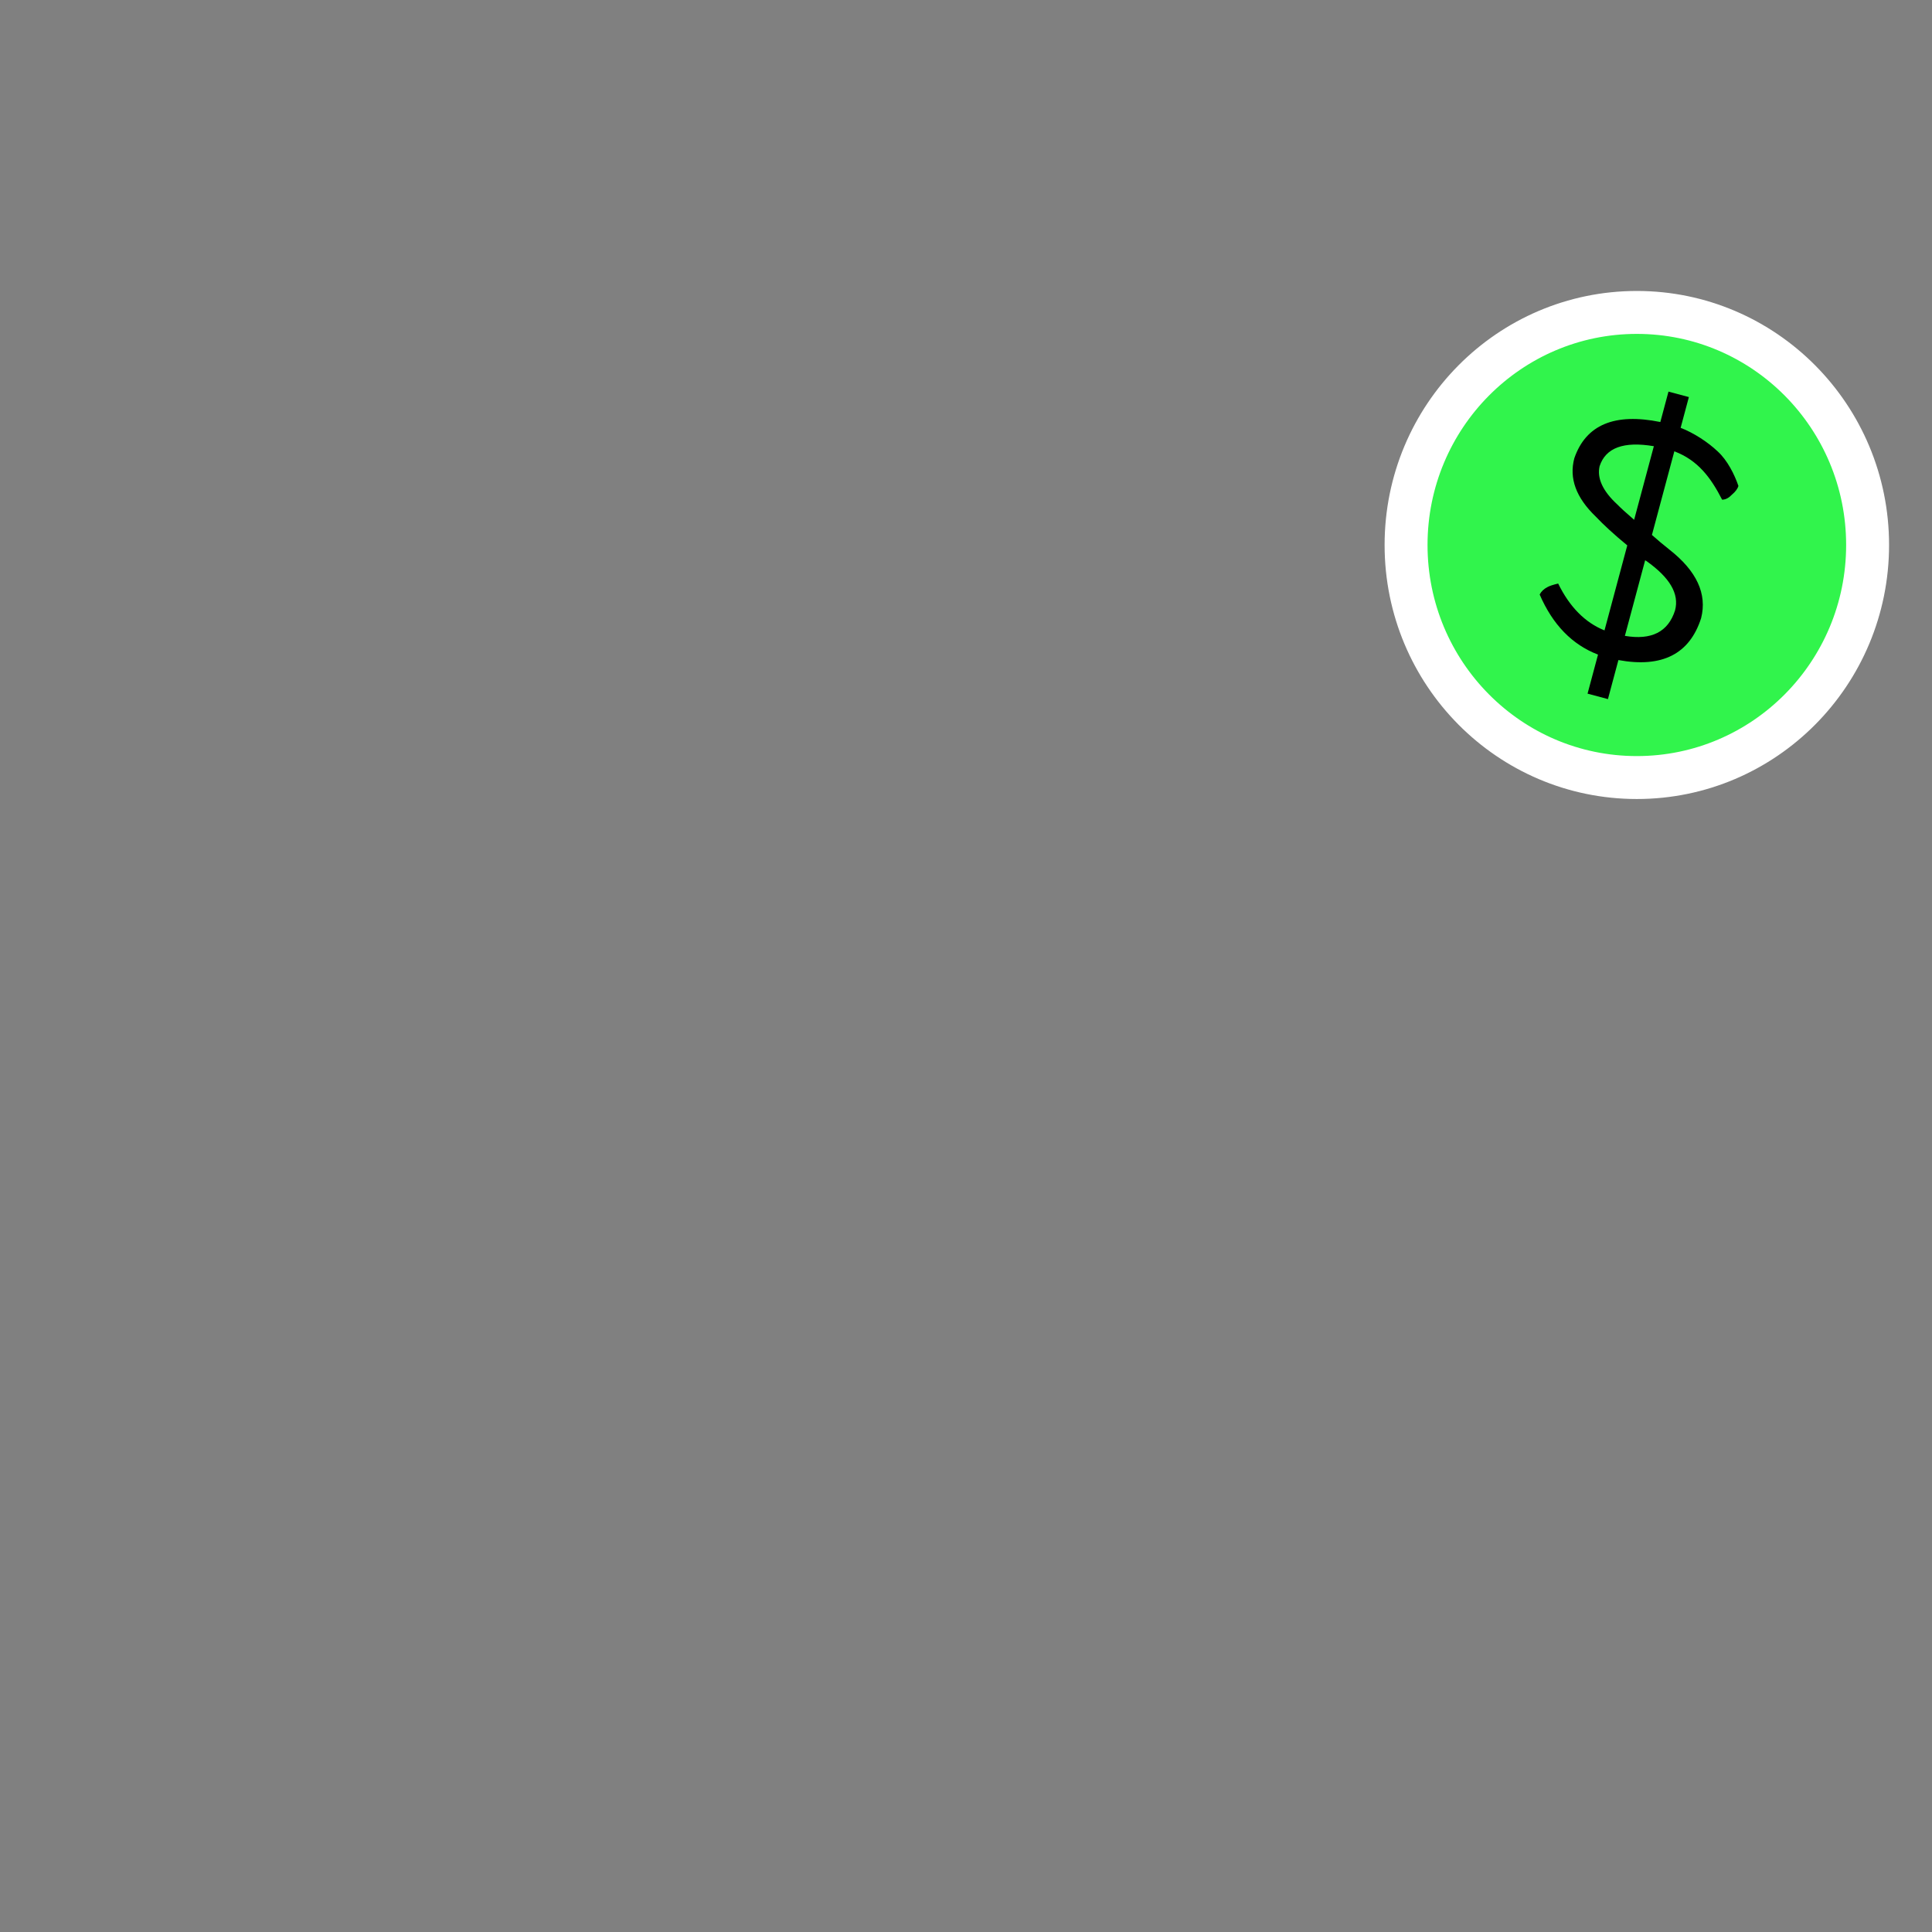 <?xml version="1.0" encoding="UTF-8"?>
<svg width="540px" height="540px" viewBox="0 0 540 540" version="1.1" xmlns="http://www.w3.org/2000/svg" xmlns:xlink="http://www.w3.org/1999/xlink">
    <rect x="0" y="0" width="540" height="540" fill="#808080" stroke="none"/>
    <title>latte.moneybadge</title>
    <g id="latte.moneybadge" stroke="none" stroke-width="1" fill="none" fill-rule="evenodd">
        <g id="Group-2" transform="translate(393, 87.326)" fill="#31F44C" stroke="#FFFFFF" stroke-width="12">
            <ellipse id="Oval" cx="64.5" cy="65" rx="64.5" ry="65"></ellipse>
        </g>
        <g id="$" transform="translate(457.5, 152.326) rotate(15) translate(-457.5, -152.326)translate(434.349, 108.626)" fill="#000000" fill-rule="nonzero">
            <path d="M46.303,20.402 C44.403,17.587 41.483,14.274 38.179,12.571 C34.812,10.739 30.3,9.3 26.5,8.9 L26.5,-2.64439039e-14 L20.6,-2.64439039e-14 L20.6,8.8 C7.6,9.6 0.7,14.9 1.48061247e-13,24.8 C1.48061247e-13,30.6 3.3,35.3 10,39 C12.6,40.6 16.2,42.5 20.6,44.5 L20.6,69.1 C14.8,68.4 9.5,65.3 4.7,59.8 C3.4,60.5 2.5,61.1 2.1,61.5 C1.2,62.3 0.7,63.2 0.5,64.1 C6.2,71.3 12.9,75.3 20.6,76.1 L20.6,87.4 L26.5,87.4 L26.5,76.1 C38.9,75.1 45.3,69.3 45.8,58.8 C45.7,51.8 41.2,46.4 32.3,42.6 C30.2,41.7 28.3,40.8 26.5,39.9 L26.5,15.7 C33.6,16.4 38.35,20.272 42.903,25.302 C43.903,25.002 44.603,24.302 45.203,23.202 C45.903,22.202 46.303,21.202 46.303,20.402 Z M26.5,47.2 C26.5,47.2 26.6,47.3 26.8,47.3 C34.4,50.1 38.2,53.8 38.2,58.6 C37.9,64.9 34,68.4 26.5,69.1 L26.5,47.2 Z M20.6,37.1 C17.9,35.8 16,34.8 15,34.2 C10,31.6 7.5,28.5 7.4,25.1 C7.7,19.7 12.1,16.6 20.6,15.8 L20.6,37.1 Z" id="Shape"></path>
        </g>
    </g>
</svg>